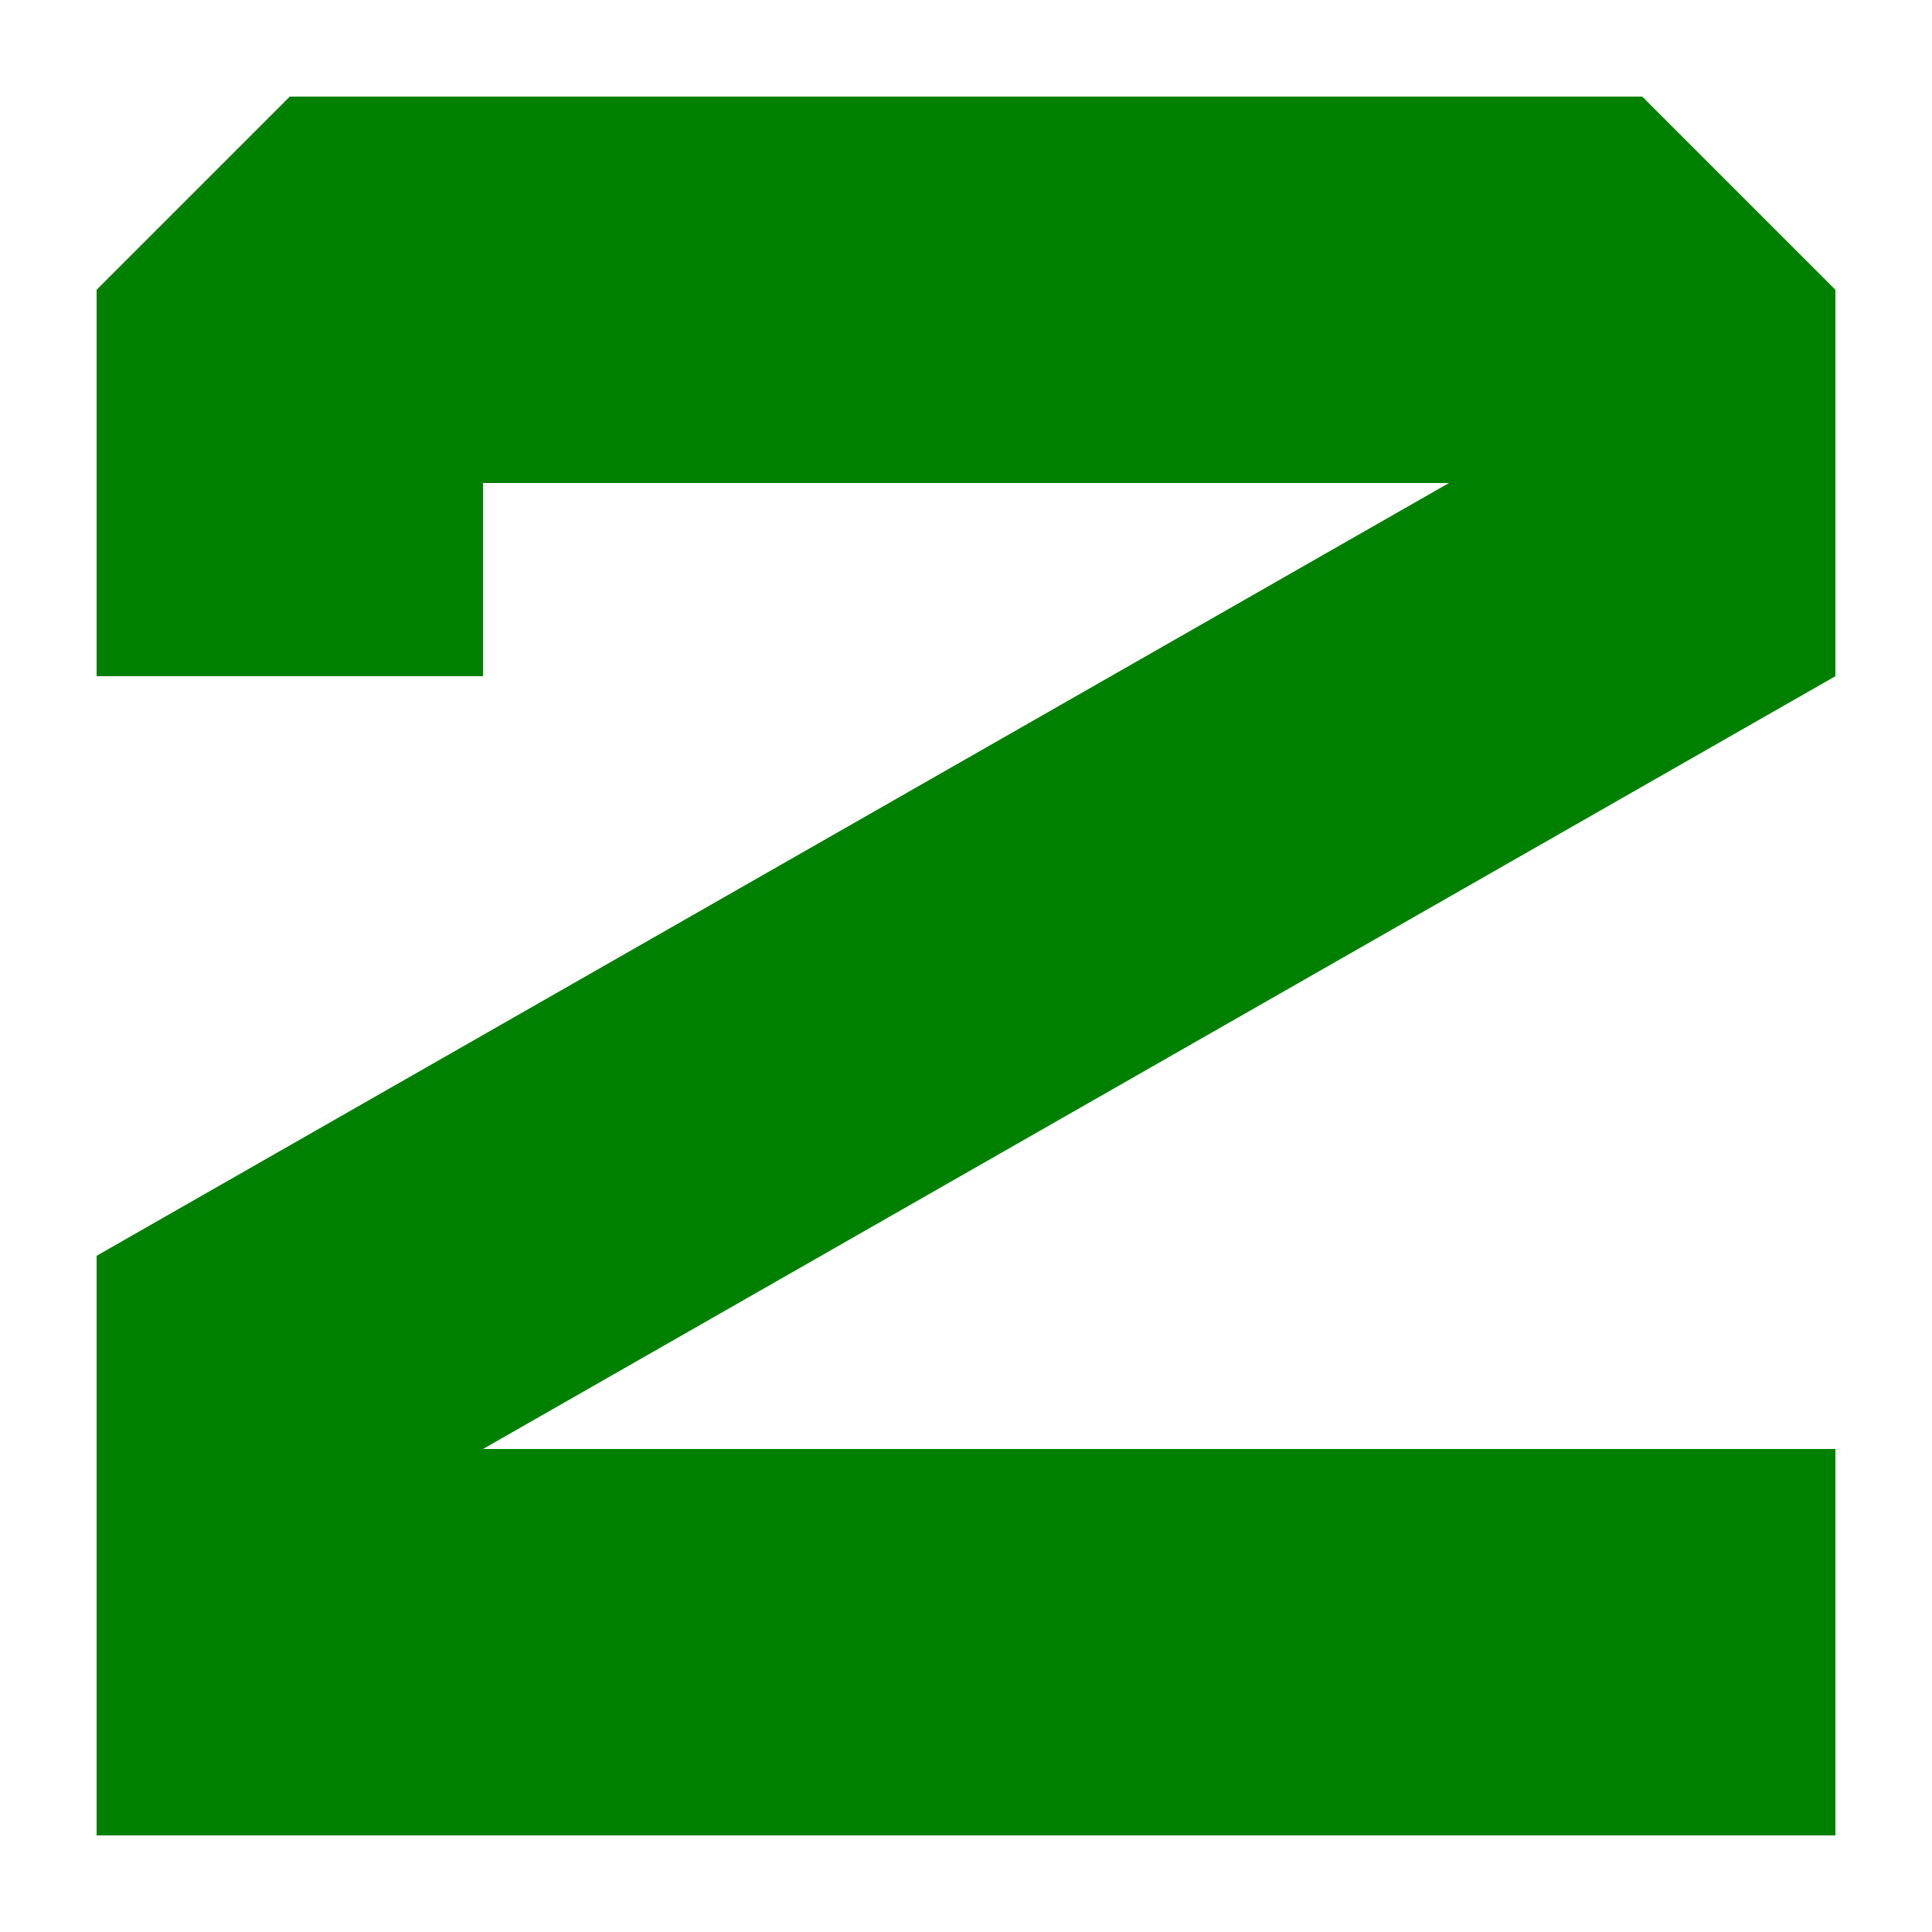 <?xml version="1.0" encoding="UTF-8"?>
<svg
    xmlns="http://www.w3.org/2000/svg"
    xmlns:xlink="http://www.w3.org/1999/xlink"
    version="1.1" baseProfile="tiny"
    width="100mm" height="100mm"
    viewBox="0 0 100 100"
>
    <title>Tile 2</title>
    <polygon points="5,95 5,65 75,25 25,25 25,35 5,35 5,15 15,5 85,5 95,15 95,35 25,75 75,75 95,75 95,95" stroke="none" stroke-width="1" fill="green"/>

</svg>
